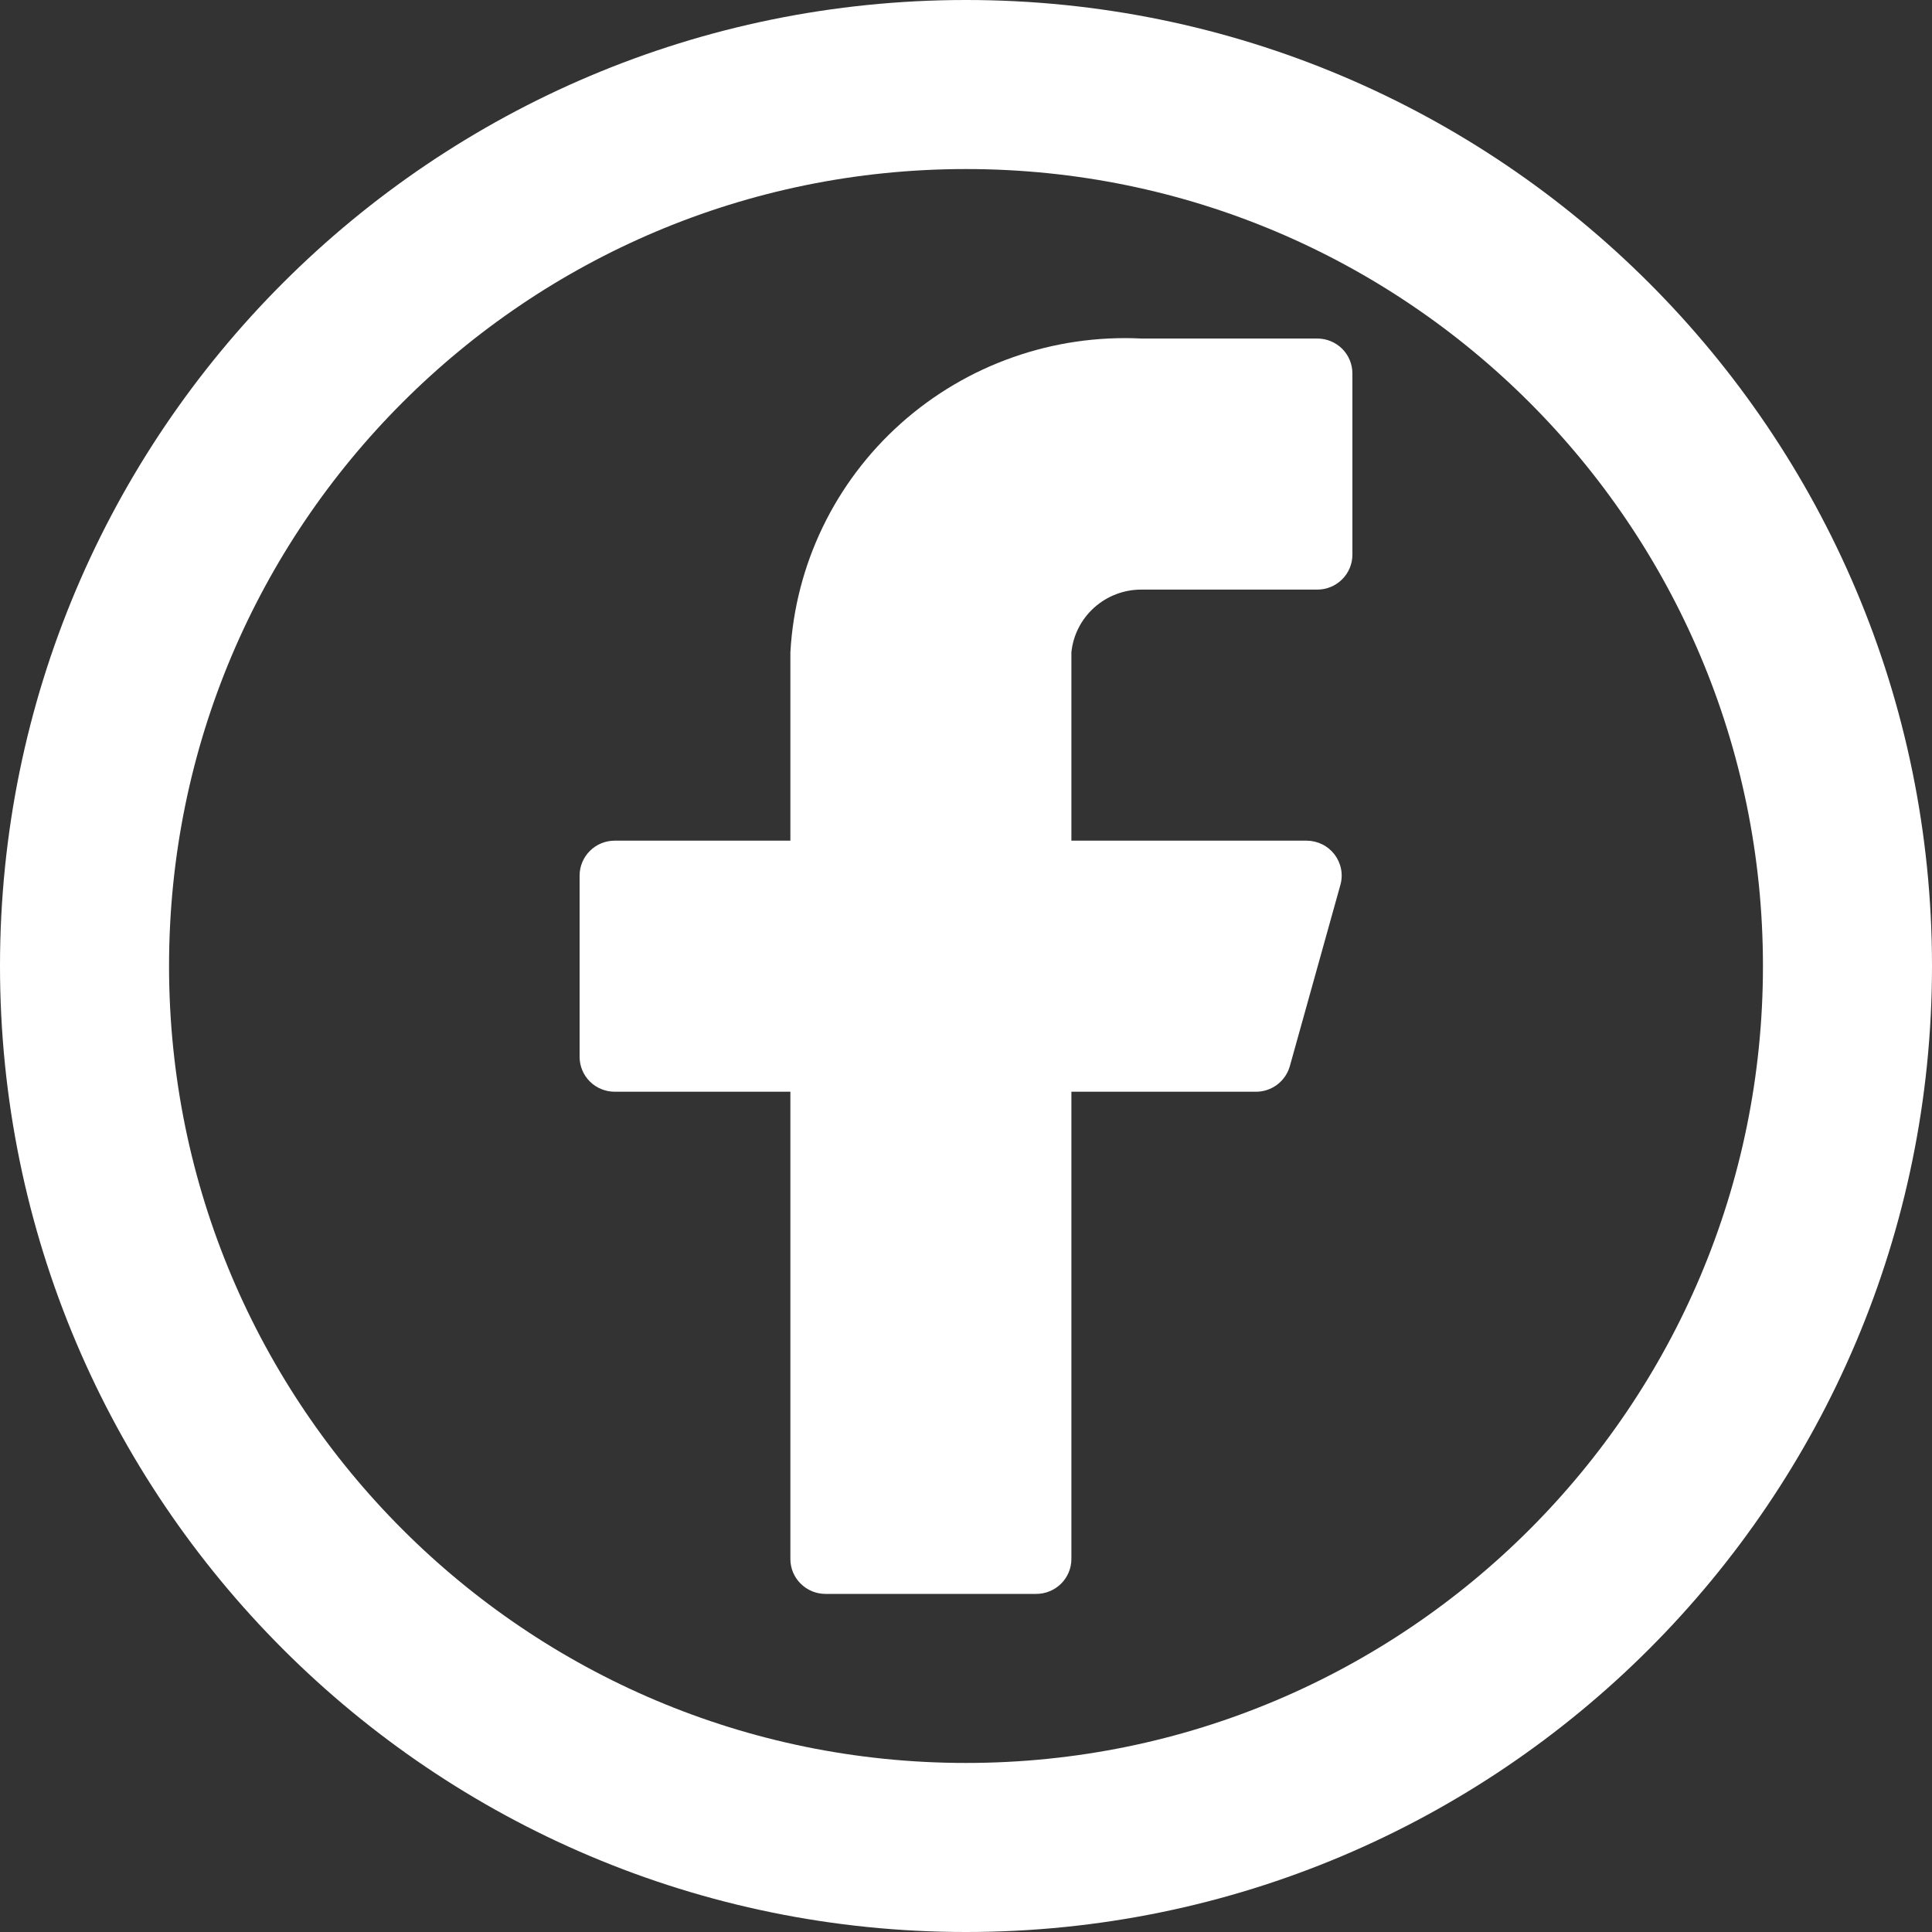 <svg width="40" height="40" viewBox="0 0 40 40" fill="none" xmlns="http://www.w3.org/2000/svg">
    <rect x="0" y="0" width="40" height="40" fill="#333333" stroke="none"/>
    <path d="M38.25 20C38.25 30.079 30.079 38.25 20 38.25C9.921 38.25 1.75 30.079 1.75 20C1.75 9.921 9.921 1.75 20 1.75C30.079 1.75 38.25 9.921 38.25 20Z"
          stroke="white" stroke-width="3.5"/>
    <path d="M28 7.731C28 7.539 27.923 7.355 27.787 7.22C27.651 7.085 27.466 7.009 27.273 7.009H23.636C21.805 6.918 20.012 7.551 18.65 8.768C17.287 9.986 16.465 11.689 16.364 13.506V17.405H12.727C12.534 17.405 12.349 17.481 12.213 17.617C12.077 17.752 12 17.936 12 18.127V21.881C12 22.073 12.077 22.257 12.213 22.392C12.349 22.527 12.534 22.603 12.727 22.603H16.364V32.278C16.364 32.469 16.44 32.653 16.577 32.788C16.713 32.924 16.898 33 17.091 33H21.454C21.647 33 21.832 32.924 21.969 32.788C22.105 32.653 22.182 32.469 22.182 32.278V22.603H25.993C26.154 22.606 26.312 22.554 26.441 22.458C26.57 22.361 26.663 22.224 26.706 22.069L27.753 18.315C27.782 18.208 27.786 18.096 27.764 17.988C27.743 17.88 27.696 17.777 27.629 17.689C27.561 17.602 27.475 17.53 27.375 17.481C27.276 17.432 27.166 17.406 27.055 17.405H22.182V13.506C22.218 13.149 22.387 12.818 22.656 12.578C22.925 12.337 23.274 12.205 23.636 12.207H27.273C27.466 12.207 27.651 12.131 27.787 11.995C27.923 11.86 28 11.676 28 11.485V7.731Z"
          fill="white"/>
</svg>
